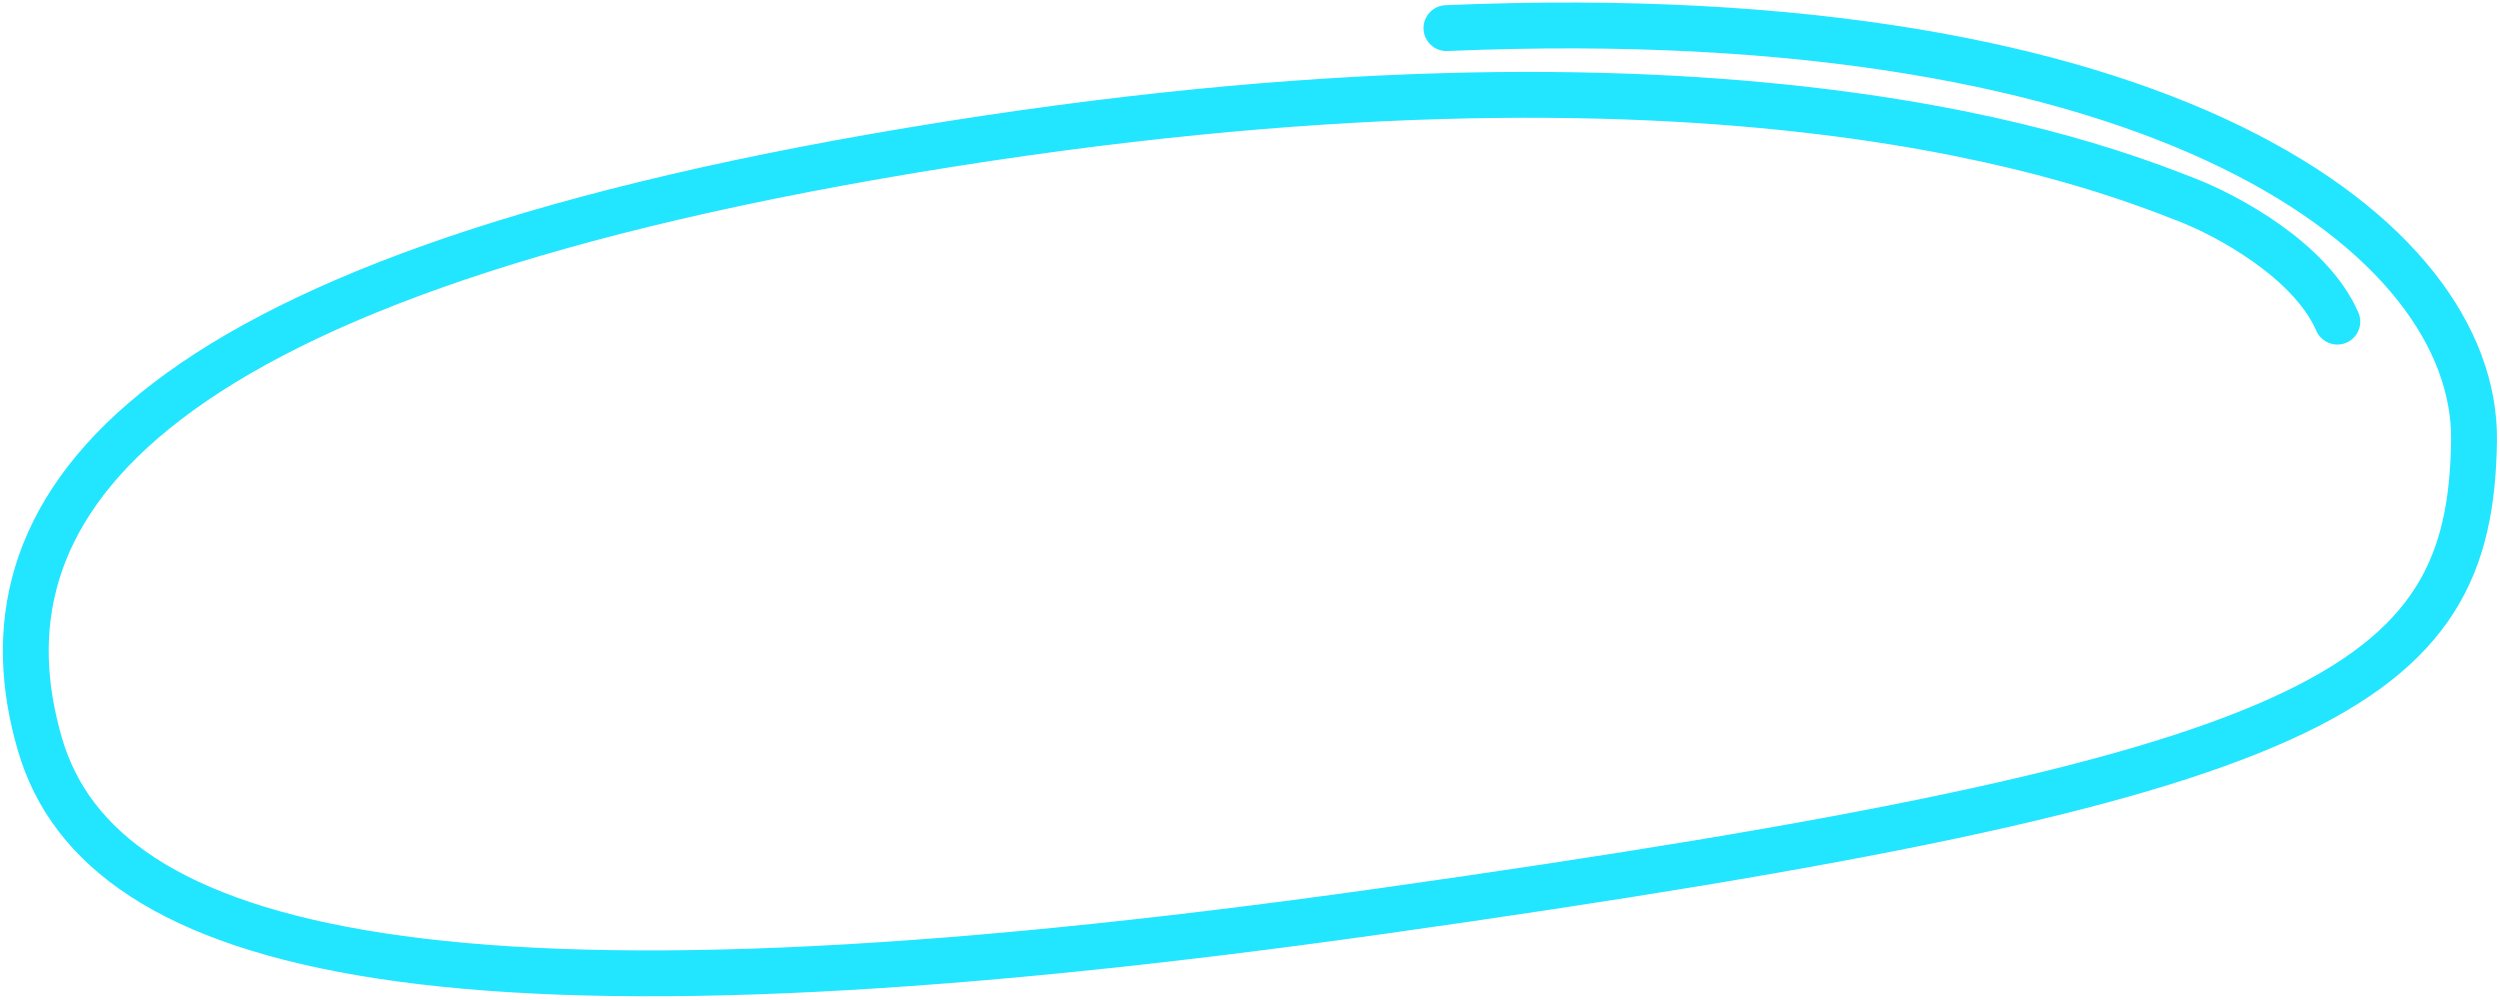 <svg width="285" height="114" viewBox="0 0 285 114" fill="none" xmlns="http://www.w3.org/2000/svg">
<path d="M266.454 36.666C263.444 29.727 253.98 24.582 249.199 22.739C239.319 18.931 196.643 1.693 103.954 17.124C14.045 32.093 -3.082 58.771 4.563 84.889C11.521 108.661 50.127 119.008 157.614 103.849C265.101 88.689 281.677 78.51 282.038 50.197C282.333 27.055 246.742 -0.276 164.892 3.205" stroke="#22E5FF" stroke-width="5.226" stroke-linecap="round"/>
</svg>

